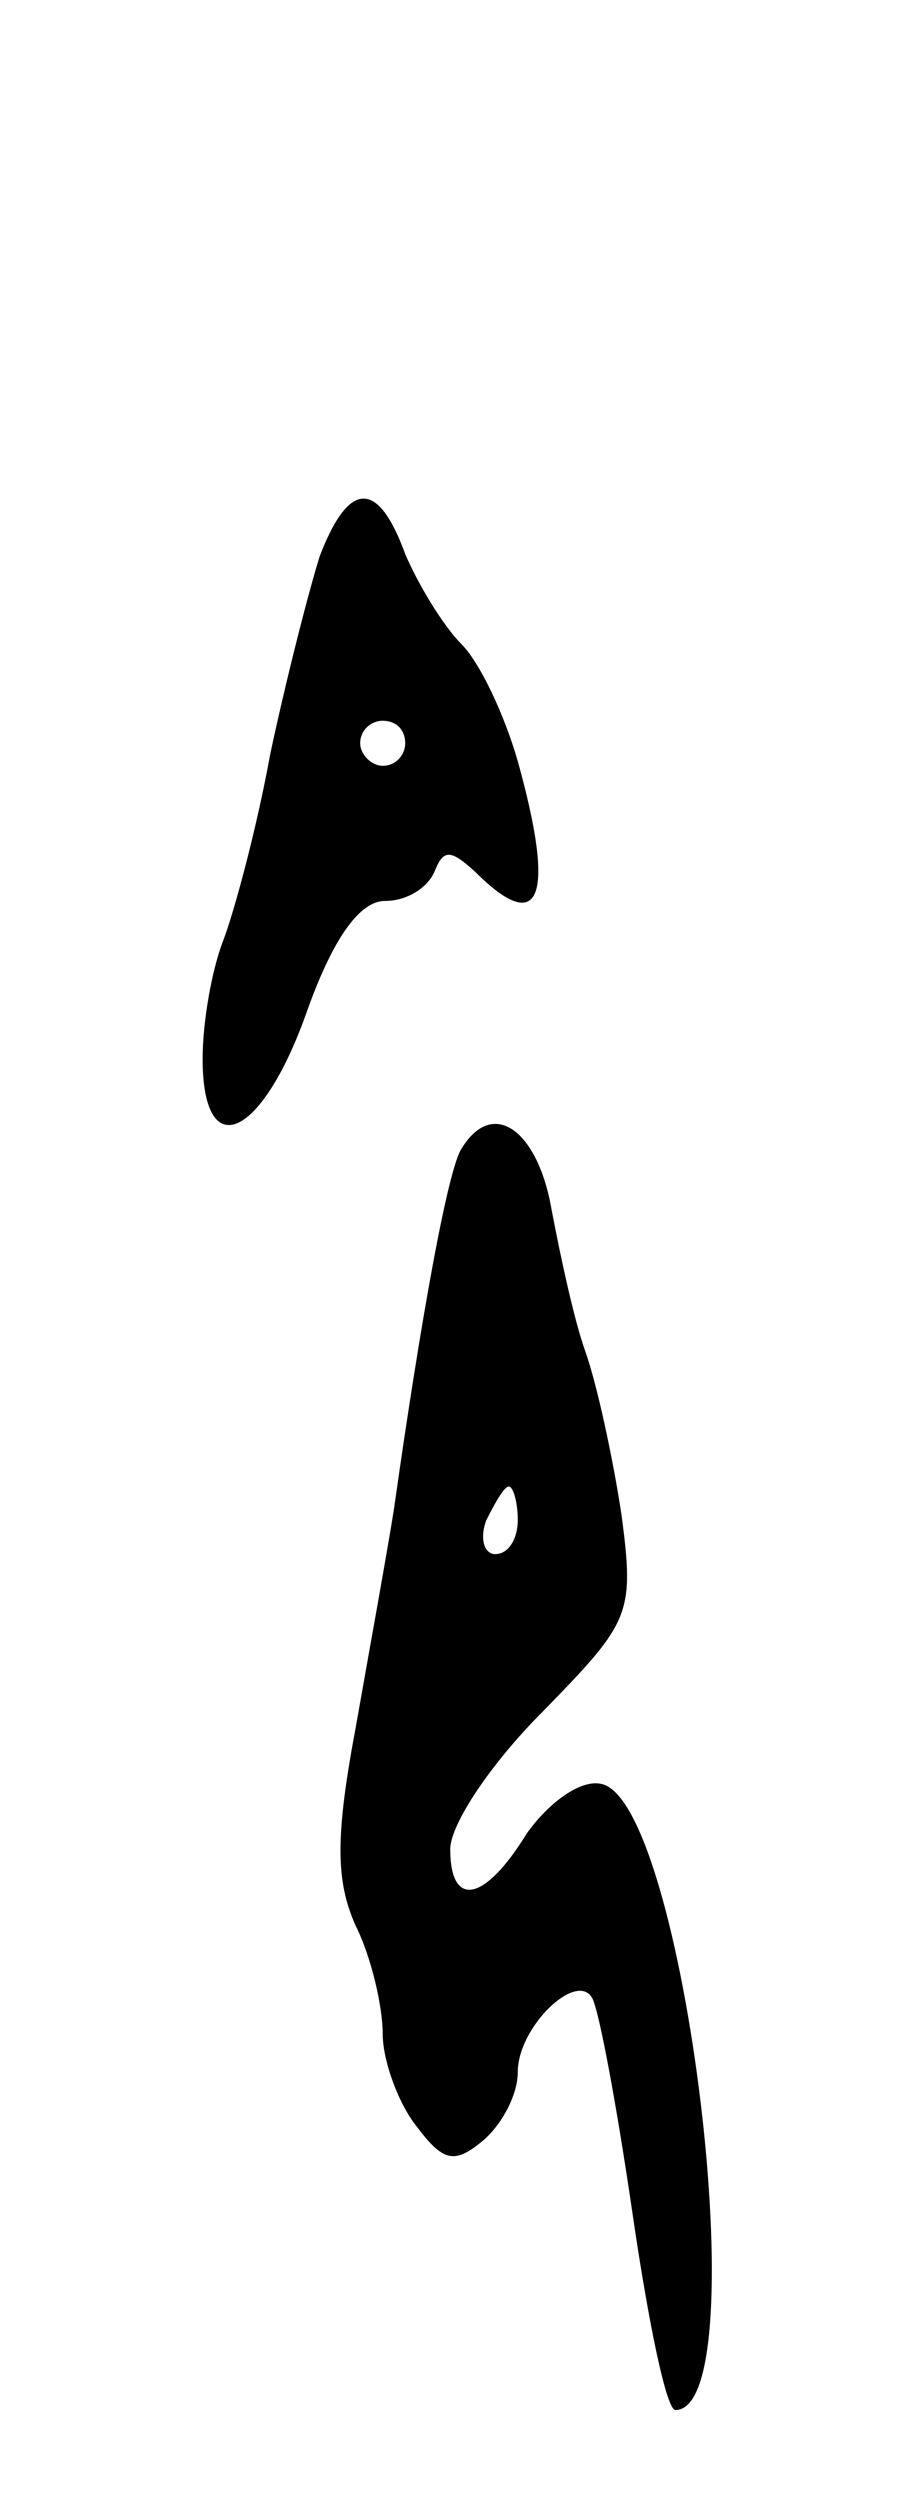 <svg version="1.0" xmlns="http://www.w3.org/2000/svg"
 width="41pt" height="111pt" viewBox="0 0 41 111"
 preserveAspectRatio="xMidYMid meet">
<g transform="translate(0,111) scale(0.1,-0.1)"
fill="#000000" stroke="none">
<path d="M142 863 c-5 -16 -15 -55 -22 -88 -6 -33 -16 -70 -21 -83 -5 -13 -9
-36 -9 -52 0 -47 26 -36 46 20 12 34 24 50 35 50 10 0 19 6 22 13 4 10 7 10
18 0 29 -29 36 -12 19 49 -6 21 -17 44 -25 52 -8 8 -19 26 -25 40 -12 33 -25
33 -38 -1z m38 -83 c0 -5 -4 -10 -10 -10 -5 0 -10 5 -10 10 0 6 5 10 10 10 6
0 10 -4 10 -10z"/>
<path d="M205 600 c-6 -9 -18 -75 -30 -160 -3 -19 -11 -63 -17 -97 -9 -48 -9
-68 0 -88 7 -14 12 -36 12 -48 0 -12 7 -31 15 -41 12 -16 17 -17 30 -6 8 7 15
20 15 30 0 20 26 45 33 33 3 -5 11 -48 18 -96 7 -48 15 -87 19 -87 37 0 4 271
-33 278 -9 2 -23 -8 -33 -22 -19 -31 -34 -33 -34 -7 0 11 18 38 41 61 39 40
41 43 35 88 -4 26 -11 58 -16 72 -5 14 -11 42 -15 63 -6 35 -26 50 -40 27z
m25 -165 c0 -8 -4 -15 -10 -15 -5 0 -7 7 -4 15 4 8 8 15 10 15 2 0 4 -7 4 -15z"/>
</g>
</svg>
